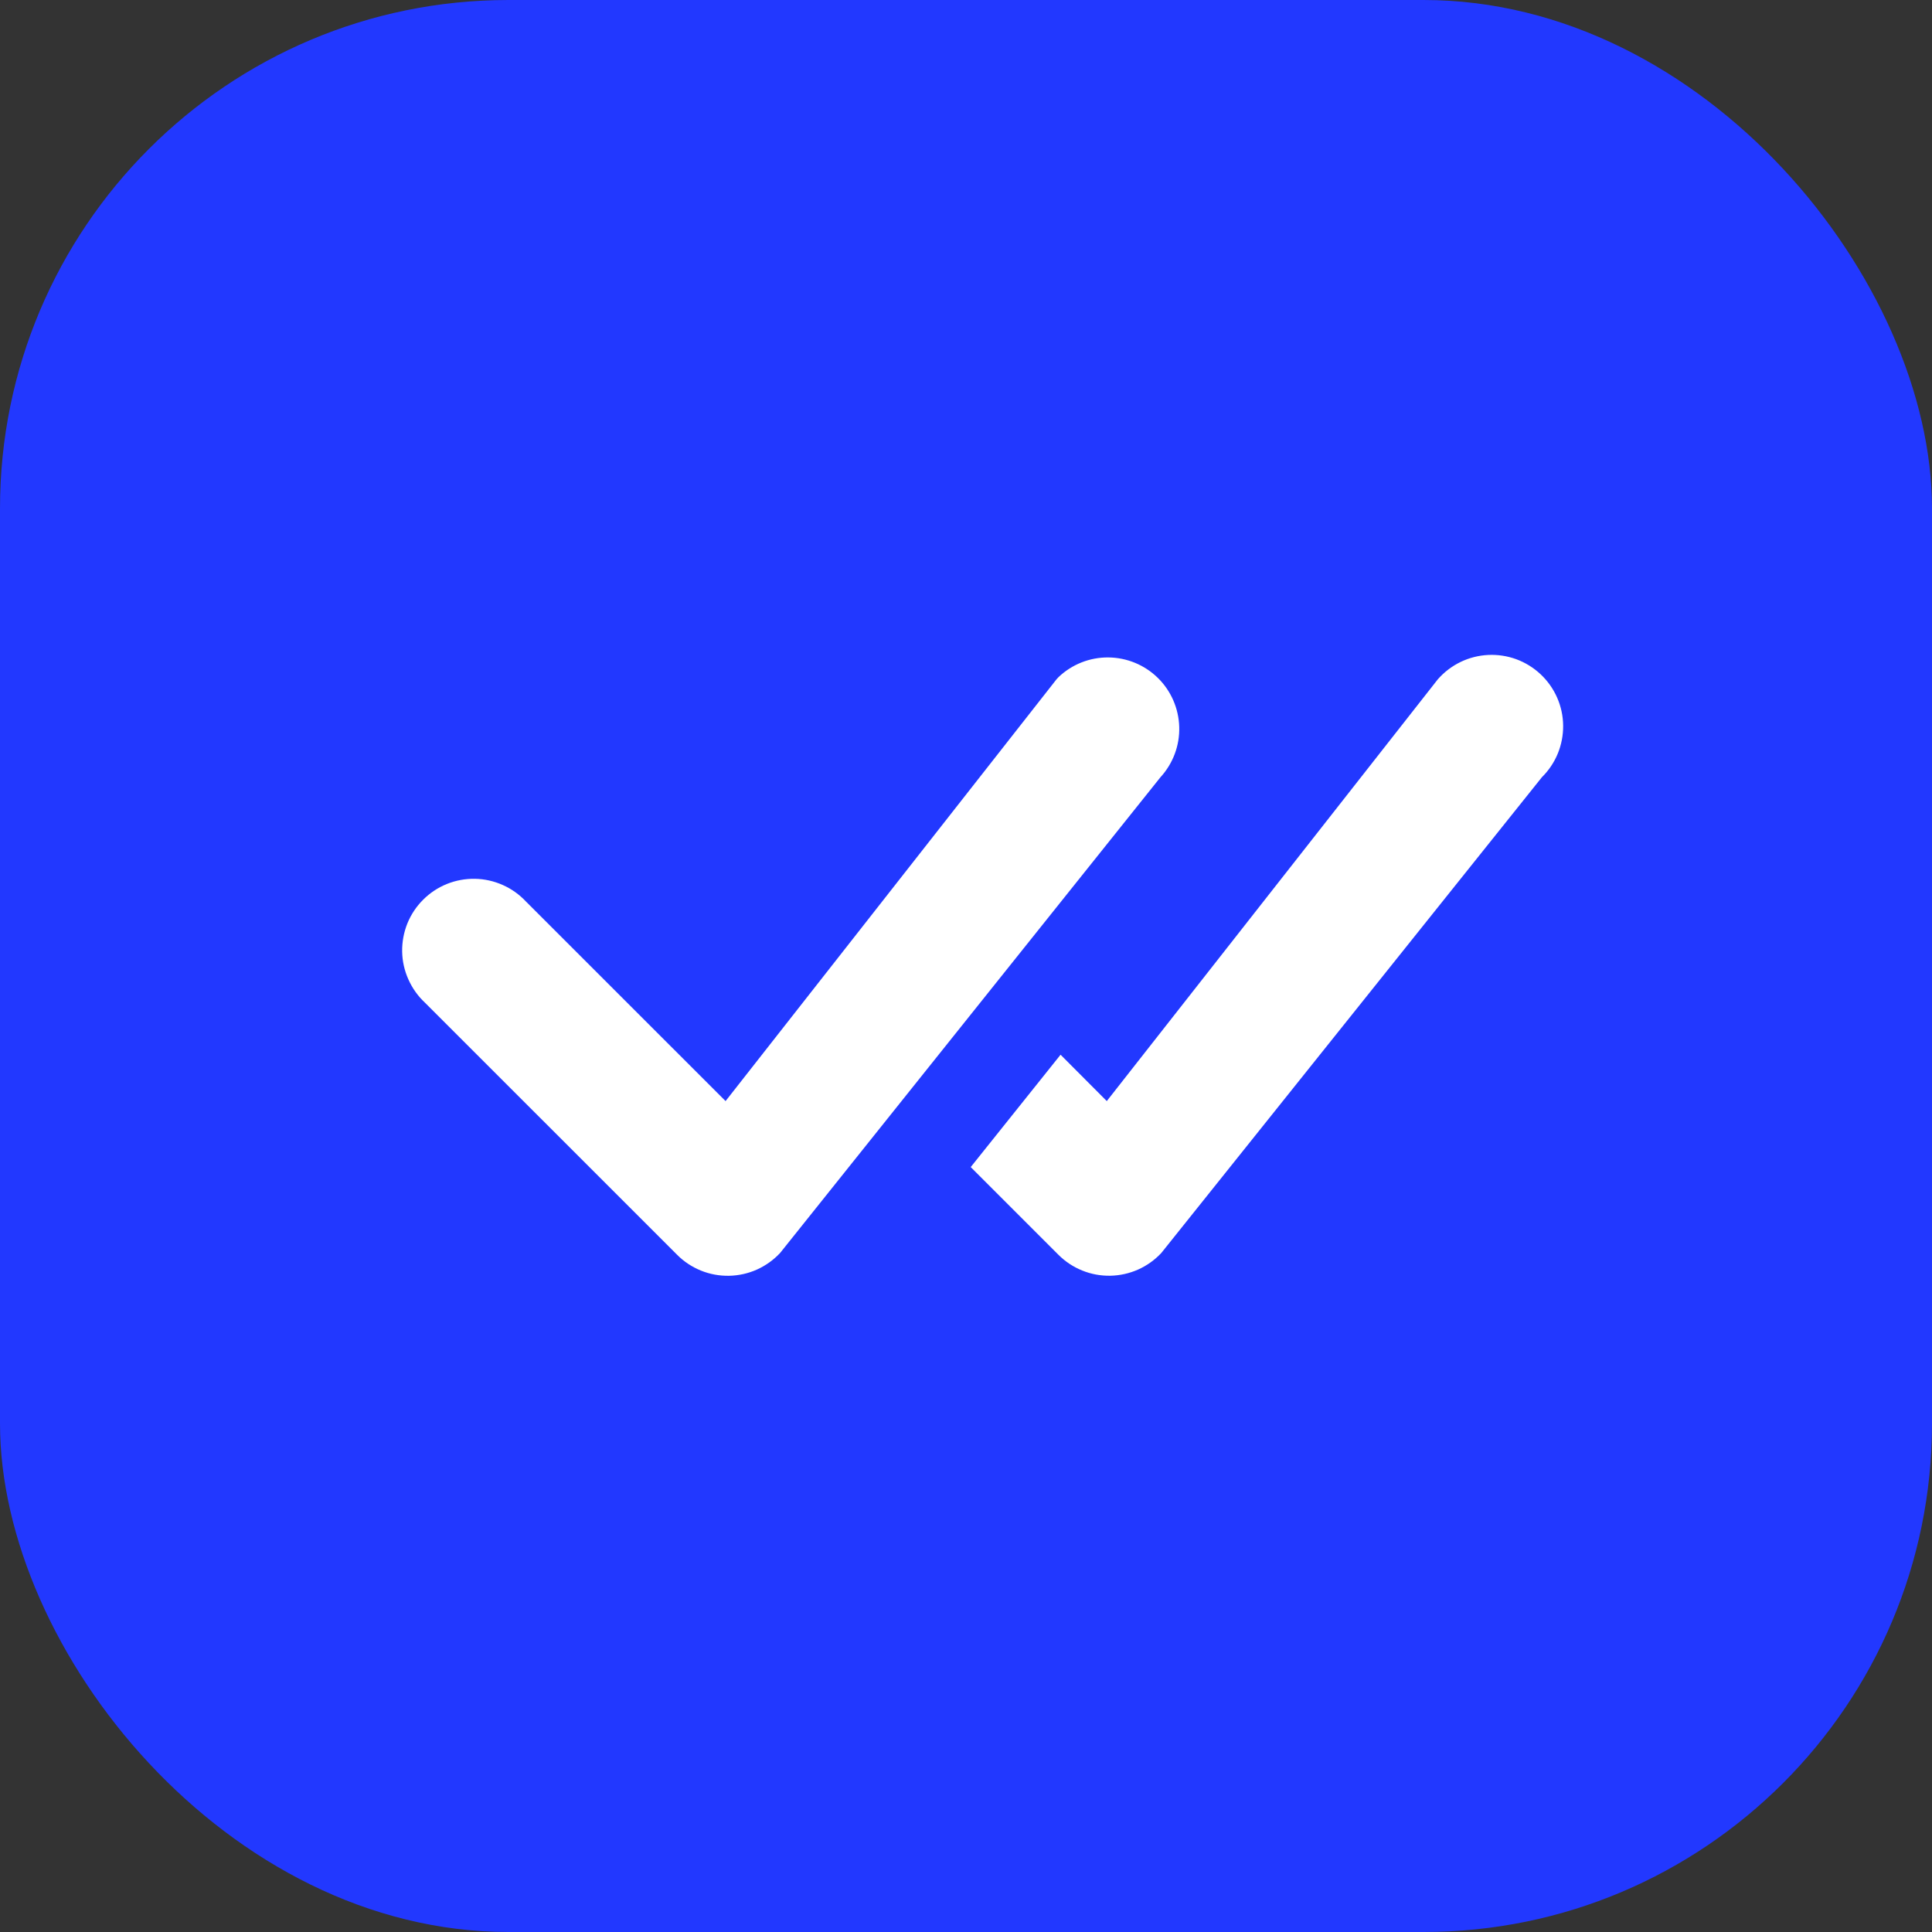 <svg width="38" height="38" viewBox="0 0 38 38" fill="none" xmlns="http://www.w3.org/2000/svg">
<rect x="0" y="0" width="38" height="38" fill="#333333" stroke="none"/>
<rect width="38" height="38" rx="10" fill="#2238FF"/>
<path d="M20.819 13.319C21.083 13.067 21.434 12.928 21.799 12.931C22.164 12.934 22.513 13.078 22.773 13.333C23.034 13.589 23.184 13.935 23.194 14.3C23.204 14.665 23.071 15.018 22.825 15.287L15.344 24.644C15.215 24.782 15.06 24.893 14.887 24.971C14.715 25.048 14.528 25.089 14.339 25.093C14.15 25.096 13.962 25.062 13.787 24.991C13.612 24.92 13.452 24.815 13.319 24.681L8.357 19.72C8.219 19.591 8.109 19.436 8.032 19.263C7.955 19.091 7.913 18.905 7.91 18.716C7.907 18.527 7.942 18.339 8.012 18.164C8.083 17.989 8.188 17.83 8.322 17.697C8.455 17.563 8.614 17.458 8.789 17.387C8.965 17.316 9.152 17.282 9.341 17.285C9.53 17.288 9.716 17.33 9.889 17.407C10.061 17.483 10.216 17.594 10.345 17.732L14.271 21.657L20.781 13.36C20.793 13.345 20.805 13.332 20.819 13.319ZM19.094 22.956L20.819 24.681C20.952 24.814 21.112 24.92 21.287 24.99C21.462 25.061 21.649 25.095 21.838 25.092C22.027 25.088 22.213 25.047 22.386 24.97C22.558 24.893 22.713 24.782 22.842 24.644L30.327 15.287C30.461 15.155 30.568 14.996 30.64 14.821C30.711 14.647 30.747 14.459 30.745 14.27C30.743 14.081 30.703 13.895 30.627 13.722C30.551 13.549 30.441 13.393 30.303 13.263C30.166 13.134 30.003 13.033 29.826 12.967C29.649 12.902 29.46 12.873 29.272 12.882C29.083 12.891 28.898 12.938 28.728 13.02C28.558 13.102 28.406 13.218 28.281 13.36L21.769 21.657L20.86 20.745L19.092 22.956H19.094Z" fill="white"/>
</svg>

